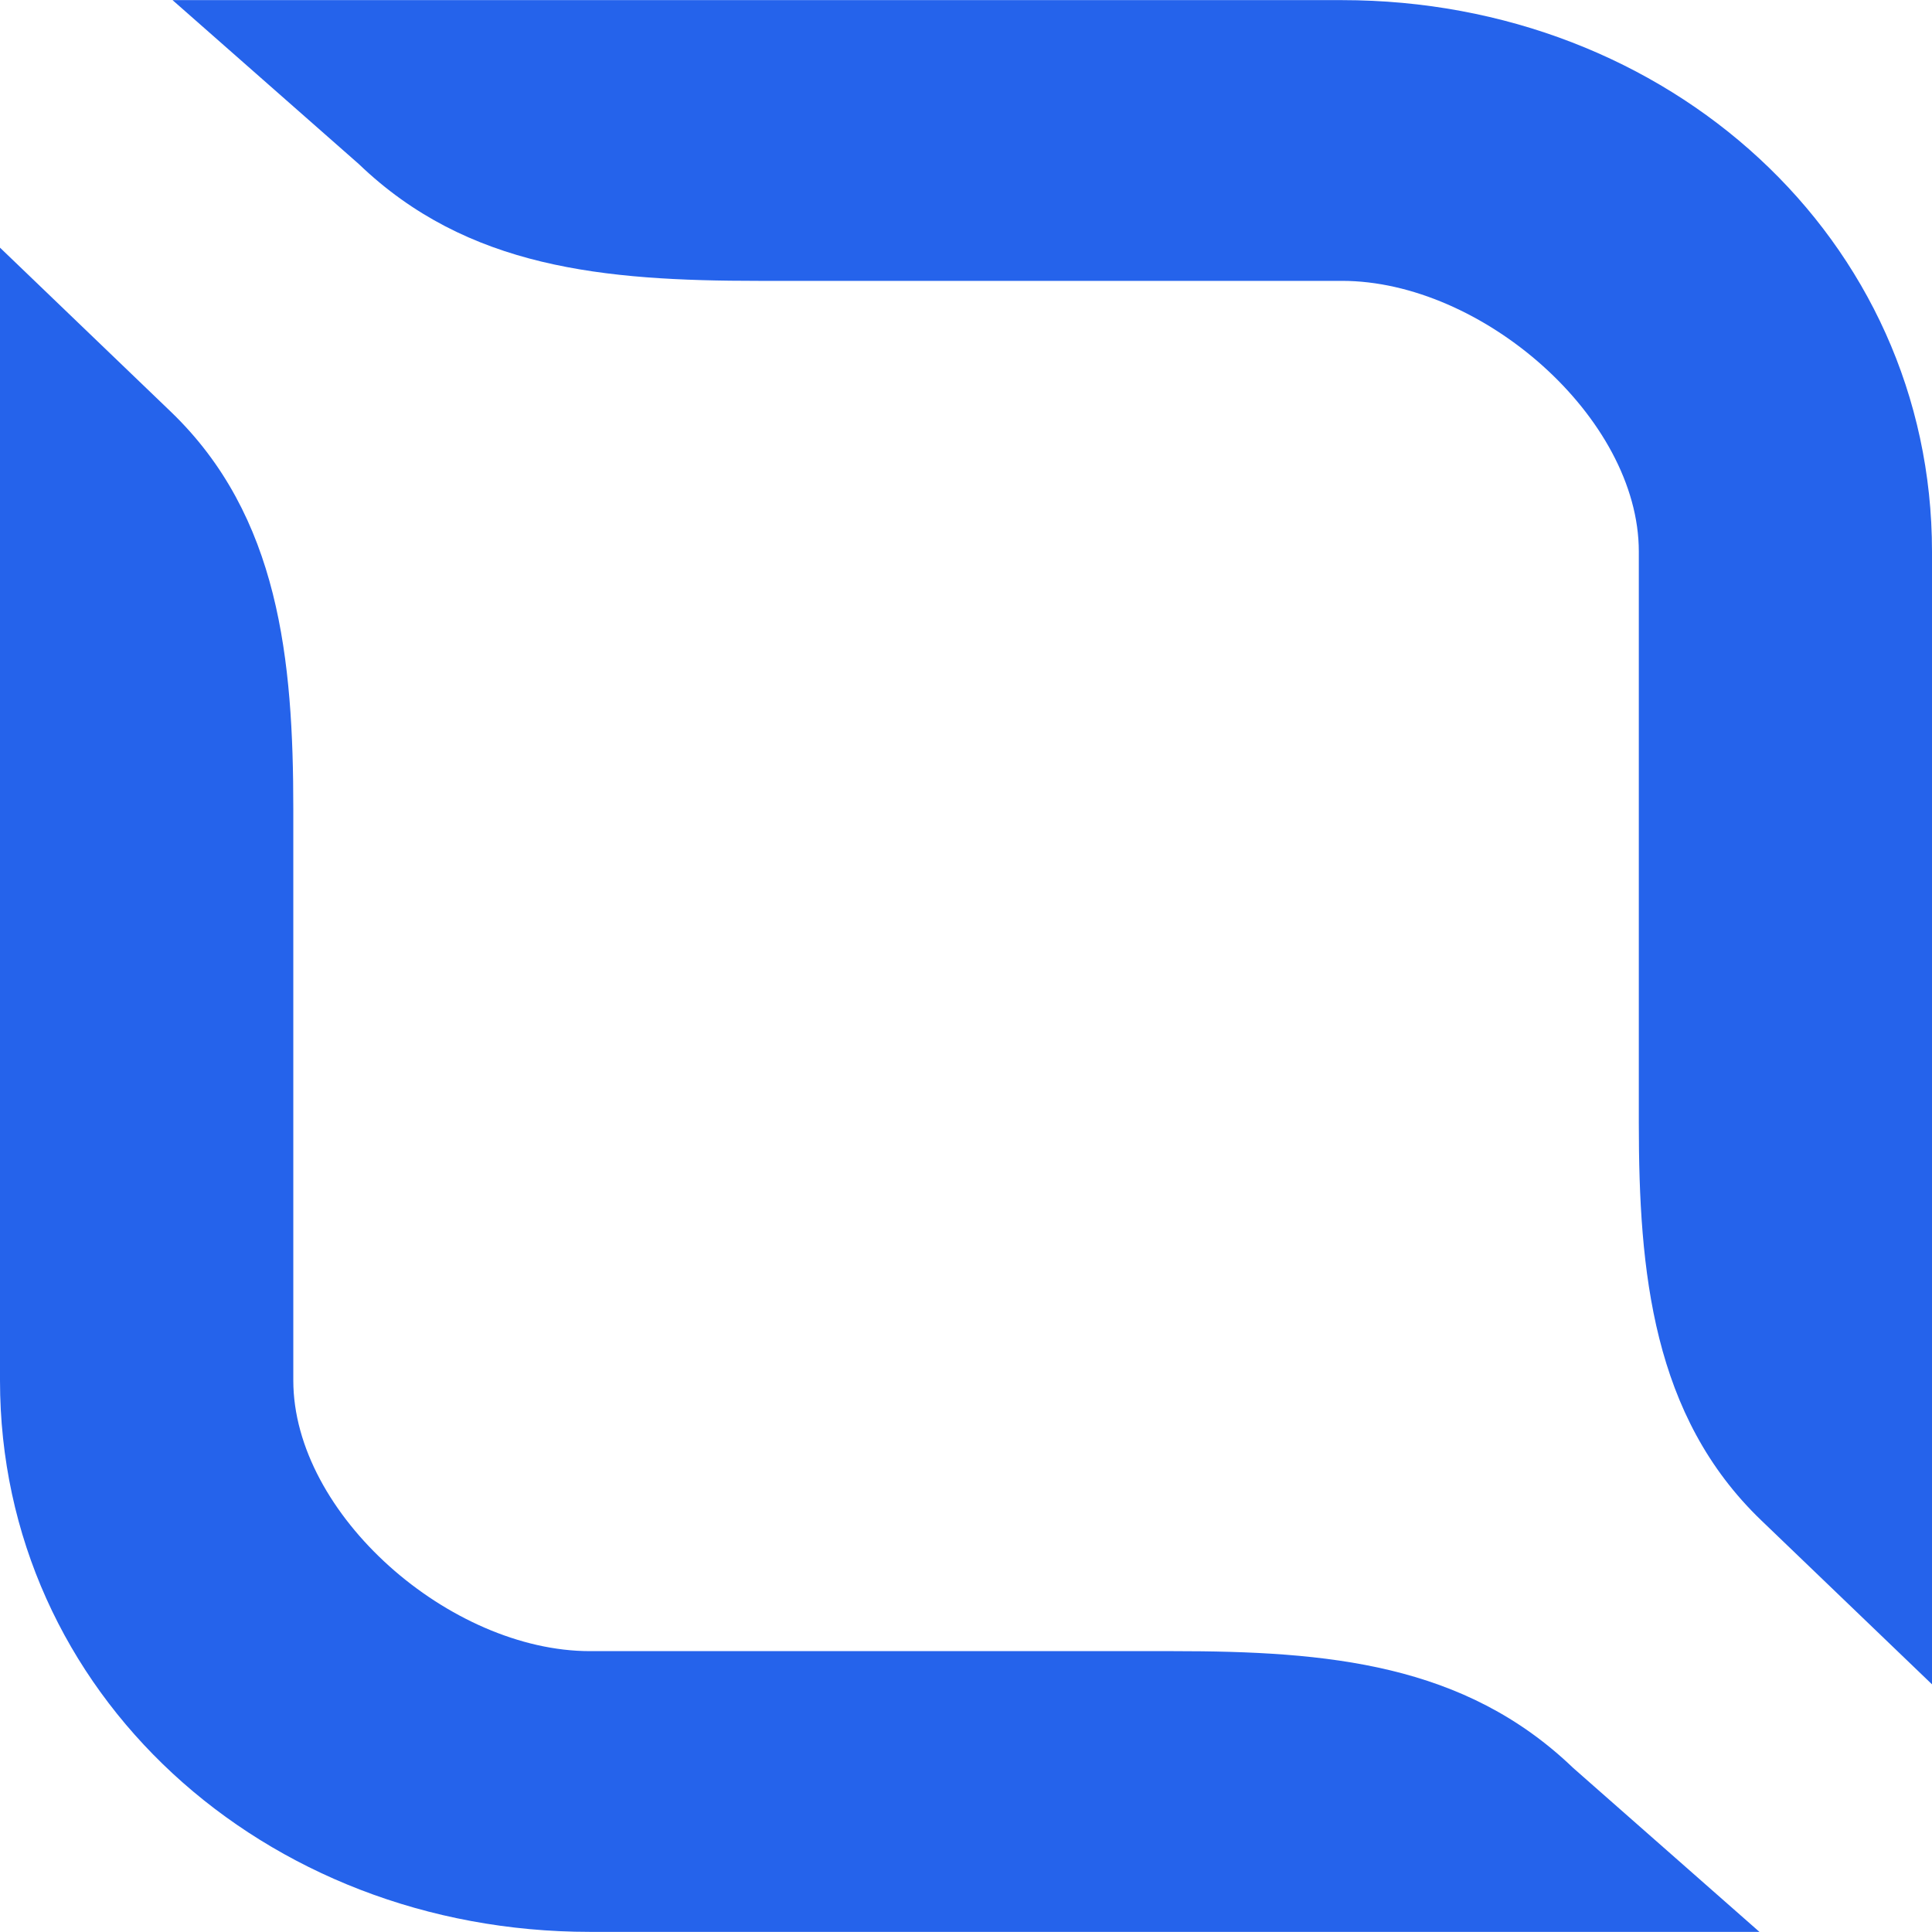 <svg width="16" height="16" viewBox="0 0 16 16" fill="none" xmlns="http://www.w3.org/2000/svg">
<path d="M0 11.432C0 14.024 2.186 15.999 4.886 15.999H14.571L13.028 14.641C12.128 13.777 11 13.674 9.714 13.674H4.886C3.728 13.674 2.429 12.543 2.429 11.432V6.7C2.429 5.466 2.314 4.273 1.414 3.409L0 2.051V11.432Z" fill="#2563EB"/>
<path d="M16 4.568C16 1.976 13.814 0.001 11.114 0.001L1.429 0.001L2.972 1.359C3.872 2.223 5 2.326 6.286 2.326L11.114 2.326C12.271 2.326 13.572 3.457 13.572 4.568L13.572 9.3C13.572 10.534 13.686 11.727 14.586 12.591L16 13.949L16 4.568Z" fill="#2563EB"/>
</svg>
